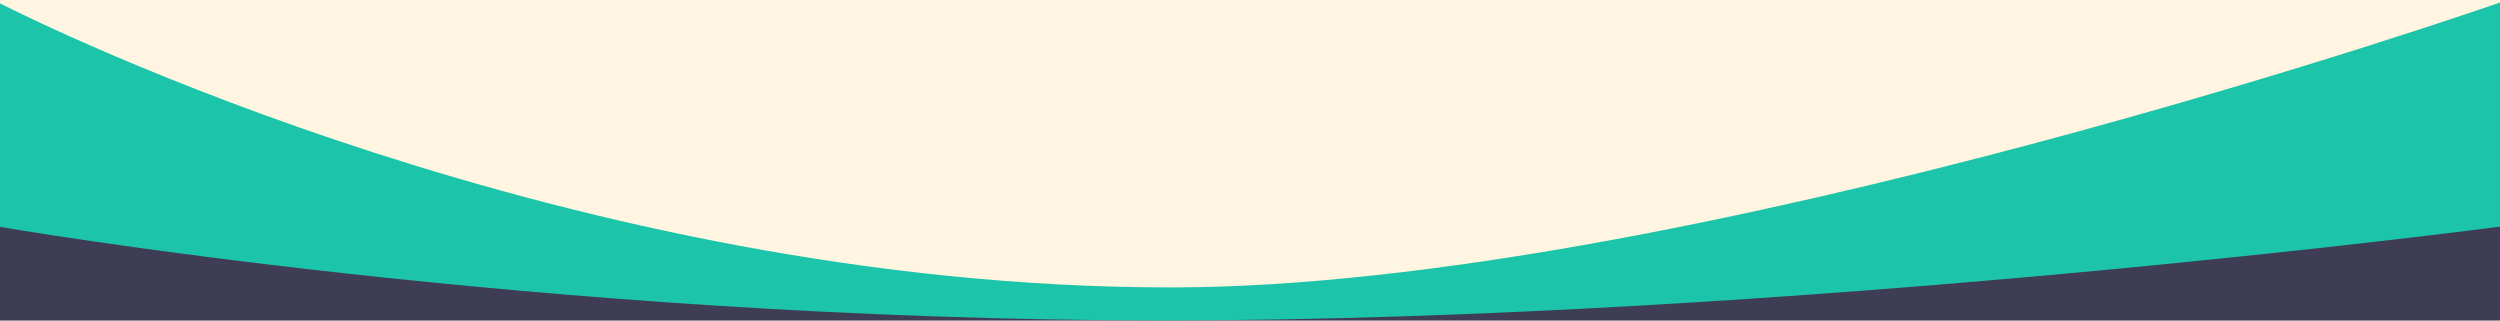 <svg xmlns="http://www.w3.org/2000/svg" width="1440" height="185" viewBox="1 1 1439 184">
    <rect x="1" y="1" width="1439" height="184" fill="#808080" stroke="none"/>
    <g id="bs_bottom" transform="translate(0.001 -3019.46)">
        <path id="Path_348" data-name="Path 348" d="M0-.384H1440v54H0Z" transform="translate(0 3150.844)" fill="#3f3d56" />
        <path id="Path_344" data-name="Path 344" d="M0,372.132H1440v130s-409,54-769,54-671-54-671-54Z" transform="translate(0 2648.328)" fill="#1cc5aa" />
        <path id="Path_317" data-name="Path 317" d="M1440,500.511v2s-469.08,164-765,164c-345.6,0-650.892-151.671-675-164,0,0,0-2,0-2Z" transform="translate(0 2518.949)" fill="#fff5e0" />
    </g>
</svg>